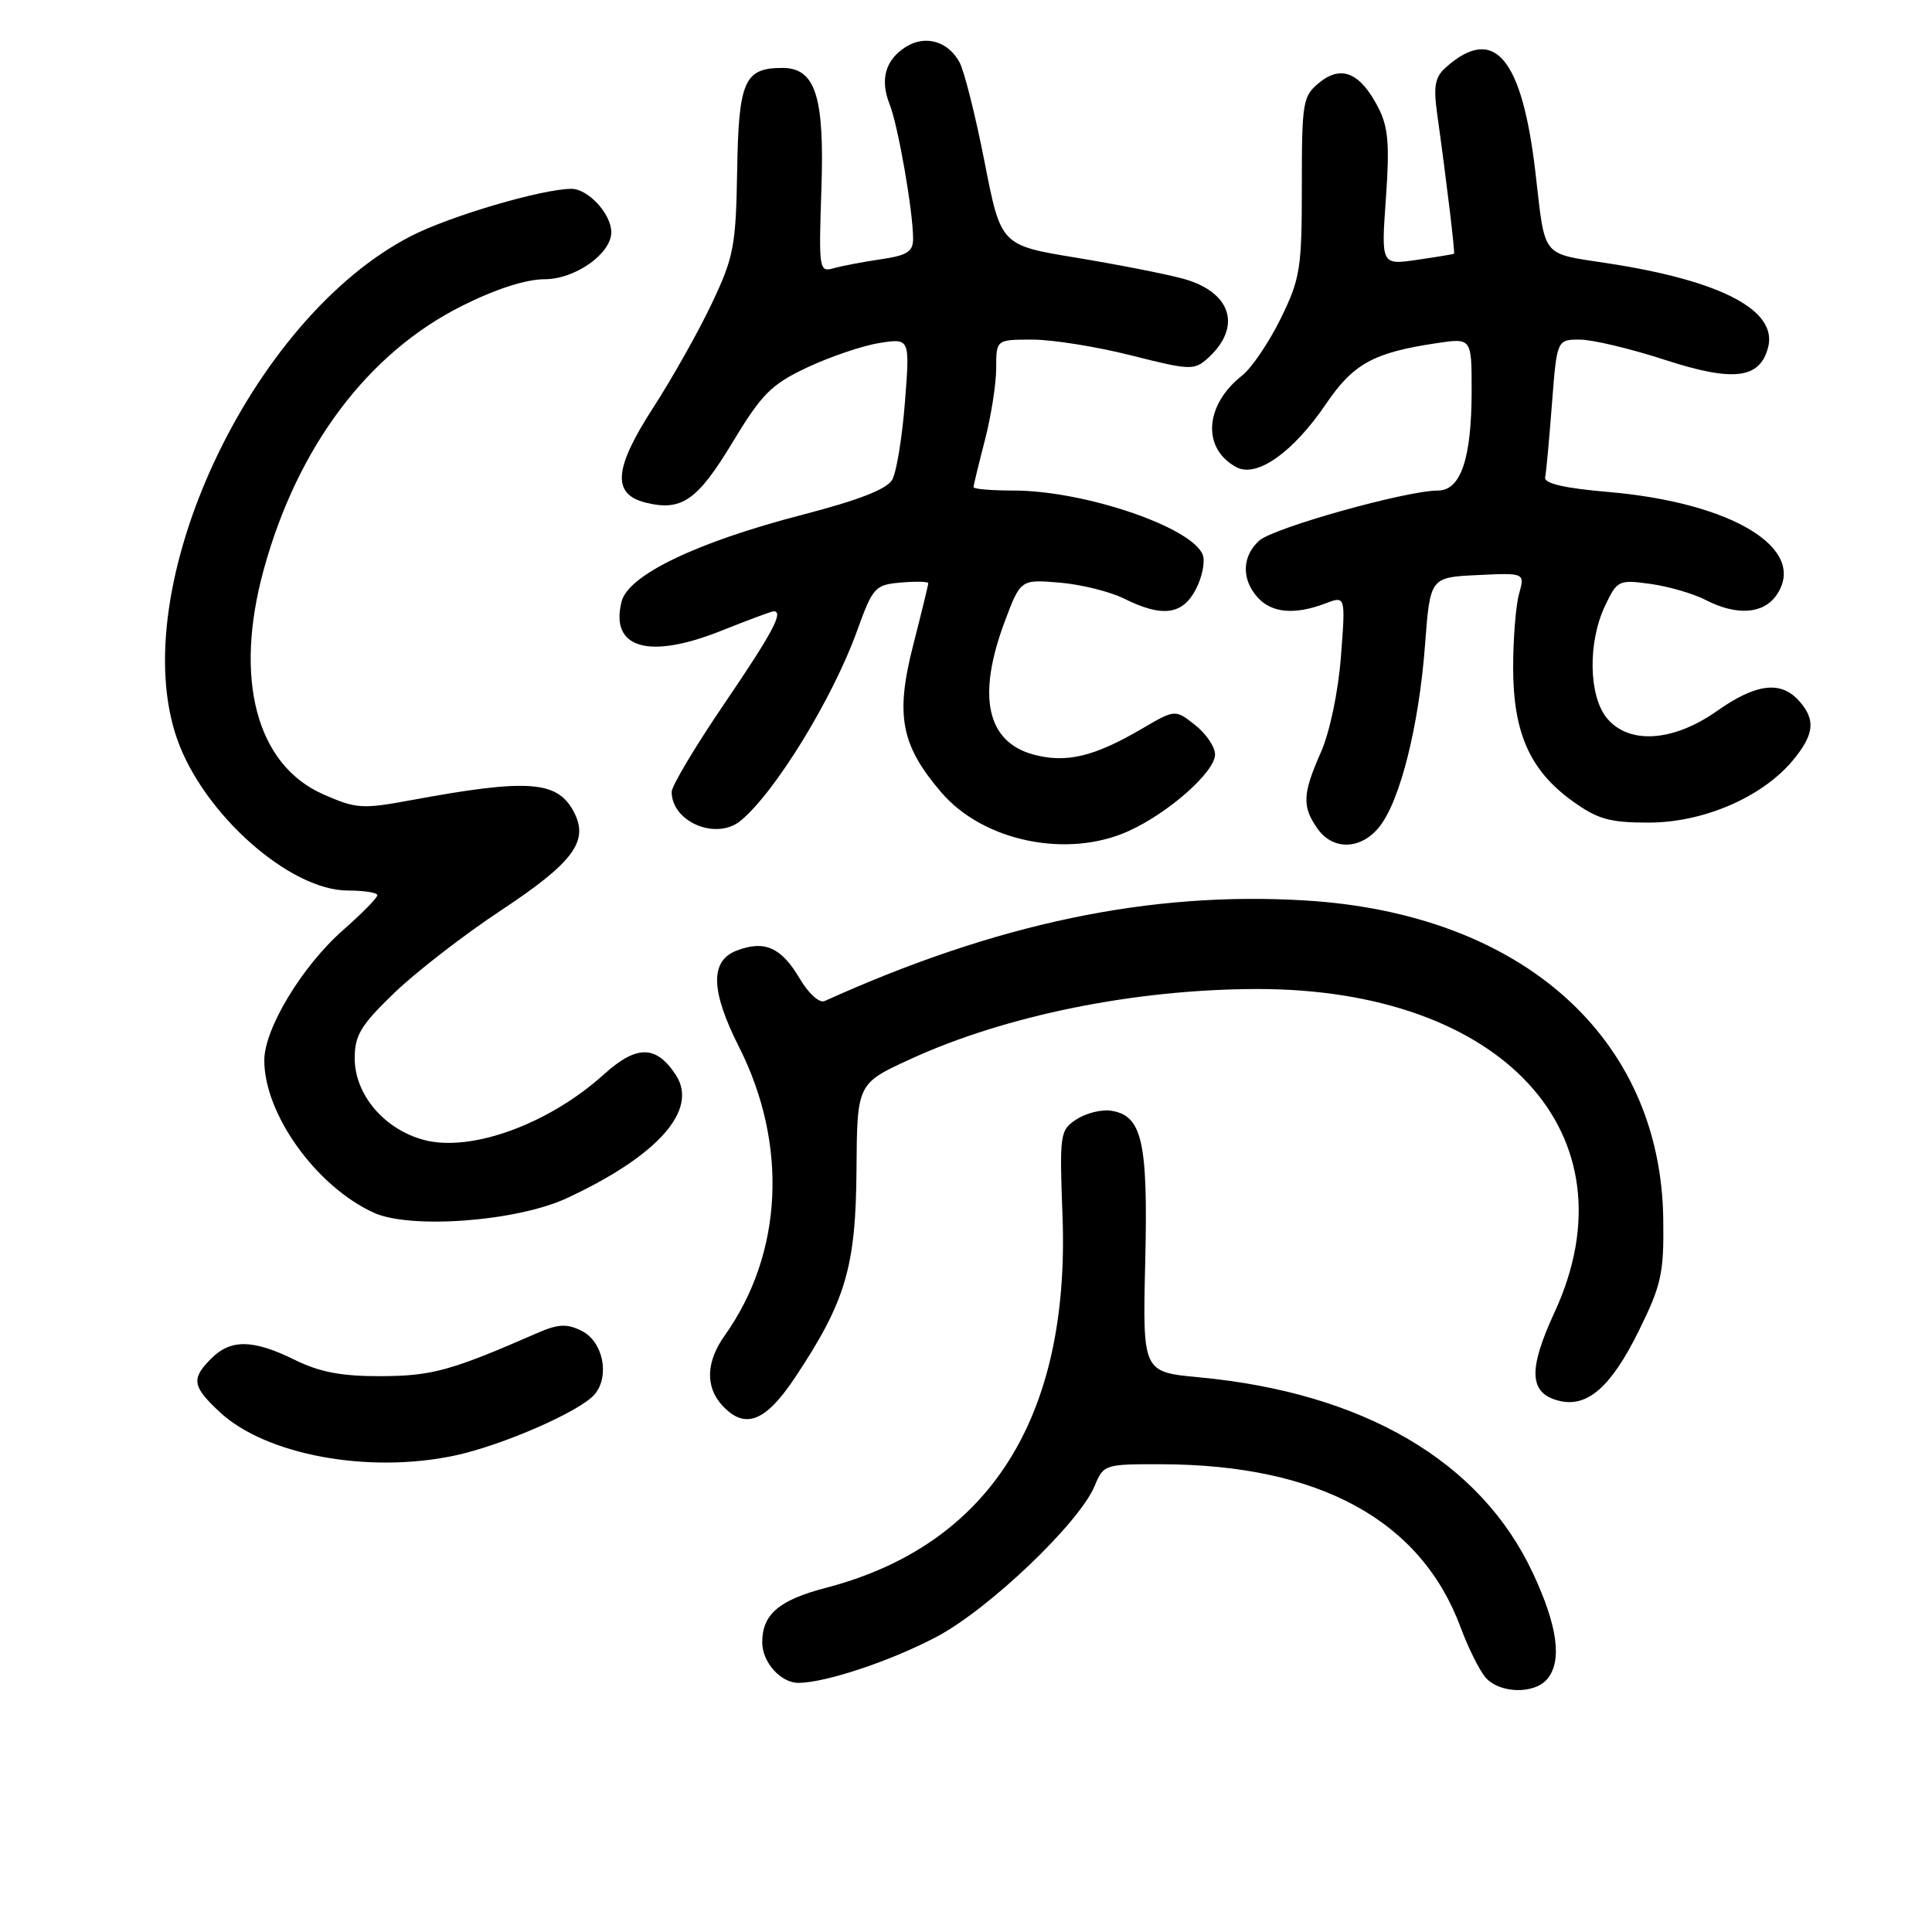 <?xml version="1.0" encoding="UTF-8" standalone="no"?>
<!DOCTYPE svg PUBLIC "-//W3C//DTD SVG 1.1//EN" "http://www.w3.org/Graphics/SVG/1.1/DTD/svg11.dtd" >
<svg xmlns="http://www.w3.org/2000/svg" xmlns:xlink="http://www.w3.org/1999/xlink" version="1.1" viewBox="0 0 256 256">
 <g >
 <path fill="currentColor"
d=" M 205.03 222.47 C 207.02 220.06 206.39 215.43 203.11 208.43 C 196.19 193.62 180.70 184.55 158.88 182.50 C 151.40 181.80 151.40 181.80 151.75 167.15 C 152.13 151.21 151.34 147.77 147.17 147.17 C 145.91 146.99 143.87 147.51 142.62 148.33 C 140.45 149.75 140.38 150.25 140.79 161.15 C 141.78 187.89 131.05 204.75 109.46 210.39 C 103.22 212.01 101.00 213.91 101.00 217.62 C 101.00 220.27 103.46 223.00 105.82 222.99 C 109.44 222.96 118.07 220.08 124.13 216.87 C 131.05 213.21 143.02 201.78 145.04 196.91 C 146.22 194.05 146.38 194.00 153.87 194.02 C 174.81 194.07 188.30 201.43 193.56 215.69 C 194.54 218.33 196.01 221.29 196.82 222.25 C 198.66 224.41 203.31 224.53 205.03 222.47 Z  M 60.20 192.88 C 66.55 191.54 76.98 186.97 78.82 184.73 C 80.84 182.27 79.89 177.74 77.06 176.34 C 75.09 175.36 73.95 175.42 71.06 176.69 C 59.78 181.62 57.24 182.32 50.50 182.35 C 45.28 182.37 42.37 181.82 39.06 180.19 C 33.55 177.47 30.58 177.42 28.00 180.00 C 25.31 182.69 25.46 183.70 29.10 187.09 C 35.19 192.78 48.74 195.30 60.20 192.88 Z  M 105.38 182.48 C 112.05 172.44 113.40 167.88 113.49 155.04 C 113.57 143.58 113.57 143.58 120.63 140.34 C 133.23 134.55 150.38 131.08 166.50 131.05 C 199.04 130.99 216.86 150.29 206.00 173.85 C 202.45 181.54 202.60 184.61 206.57 185.61 C 210.33 186.55 213.49 183.78 217.17 176.30 C 220.15 170.25 220.49 168.71 220.39 161.52 C 220.06 137.47 201.63 121.06 173.00 119.32 C 152.43 118.07 132.10 122.32 109.27 132.64 C 108.58 132.96 107.15 131.67 105.95 129.64 C 103.52 125.53 101.32 124.55 97.63 125.95 C 94.06 127.31 94.15 131.26 97.92 138.72 C 104.46 151.65 103.74 166.13 96.03 176.96 C 93.57 180.41 93.44 183.72 95.65 186.17 C 98.67 189.50 101.41 188.46 105.38 182.48 Z  M 75.12 158.76 C 87.21 153.13 92.58 147.06 89.55 142.44 C 86.95 138.46 84.36 138.44 80.02 142.36 C 72.72 148.96 62.38 152.72 56.14 151.04 C 50.89 149.62 47.00 145.03 47.00 140.23 C 47.00 137.17 47.82 135.83 52.25 131.56 C 55.14 128.78 61.47 123.88 66.31 120.68 C 76.04 114.24 78.11 111.44 76.00 107.51 C 73.83 103.44 69.91 103.17 54.50 106.02 C 47.99 107.23 47.17 107.17 42.81 105.24 C 33.97 101.33 30.97 89.97 34.94 75.50 C 39.41 59.19 48.75 46.77 61.22 40.53 C 65.68 38.29 69.70 37.00 72.18 37.00 C 76.21 37.00 81.00 33.61 81.00 30.77 C 81.00 28.34 77.91 25.00 75.69 25.02 C 71.78 25.05 59.63 28.63 54.50 31.26 C 33.14 42.21 16.48 78.09 23.49 97.98 C 26.99 107.89 38.41 118.00 46.10 118.00 C 48.25 118.00 50.00 118.28 50.00 118.62 C 50.00 118.97 47.95 121.05 45.44 123.26 C 40.03 128.02 35.02 136.31 35.02 140.50 C 35.02 147.62 41.88 157.18 49.50 160.68 C 54.35 162.91 68.49 161.85 75.12 158.76 Z  M 149.57 110.11 C 154.89 107.69 161.00 102.27 161.00 99.97 C 161.00 98.97 159.81 97.21 158.35 96.06 C 155.71 93.98 155.71 93.98 151.26 96.59 C 144.99 100.26 141.27 101.15 136.97 99.99 C 130.75 98.32 129.43 92.28 133.11 82.42 C 135.23 76.77 135.23 76.77 140.39 77.20 C 143.22 77.43 147.07 78.39 148.93 79.31 C 154.00 81.84 156.70 81.49 158.47 78.06 C 159.30 76.45 159.71 74.40 159.37 73.52 C 157.96 69.85 143.69 65.00 134.29 65.00 C 131.38 65.00 129.00 64.80 129.00 64.55 C 129.00 64.30 129.68 61.51 130.50 58.34 C 131.32 55.17 132.00 50.87 132.00 48.79 C 132.00 45.00 132.00 45.00 136.81 45.00 C 139.45 45.00 145.34 45.94 149.88 47.09 C 157.71 49.07 158.24 49.09 160.05 47.46 C 164.63 43.31 163.17 38.67 156.73 36.92 C 154.40 36.29 148.03 35.04 142.56 34.14 C 132.62 32.50 132.62 32.50 130.46 21.46 C 129.27 15.38 127.78 9.45 127.15 8.27 C 125.64 5.47 122.63 4.59 120.05 6.20 C 117.32 7.91 116.57 10.53 117.88 13.82 C 119.00 16.62 120.98 27.96 120.99 31.61 C 121.00 33.34 120.22 33.84 116.75 34.35 C 114.41 34.69 111.59 35.23 110.48 35.54 C 108.53 36.09 108.48 35.75 108.84 25.05 C 109.26 12.77 108.05 9.00 103.67 9.00 C 98.63 9.00 97.87 10.73 97.68 22.54 C 97.51 32.59 97.24 34.06 94.31 40.23 C 92.56 43.93 89.04 50.18 86.49 54.12 C 81.35 62.07 81.08 65.48 85.52 66.59 C 90.29 67.79 92.40 66.34 97.03 58.67 C 100.95 52.18 102.18 50.94 107.00 48.67 C 110.03 47.25 114.32 45.80 116.53 45.45 C 120.57 44.81 120.57 44.81 119.91 53.27 C 119.55 57.92 118.79 62.55 118.23 63.56 C 117.53 64.81 113.79 66.27 106.35 68.20 C 92.32 71.84 83.24 76.19 82.36 79.72 C 80.80 85.92 85.97 87.43 95.59 83.57 C 99.13 82.16 102.24 81.00 102.51 81.00 C 103.89 81.00 102.38 83.83 96.00 93.21 C 92.15 98.87 89.00 104.14 89.00 104.92 C 89.00 108.92 94.92 111.40 98.14 108.75 C 102.71 104.98 110.32 92.57 113.56 83.61 C 115.66 77.79 115.94 77.49 119.38 77.19 C 121.37 77.02 123.00 77.06 123.00 77.28 C 123.00 77.50 122.10 81.19 121.00 85.49 C 118.62 94.80 119.37 98.74 124.73 105.00 C 130.30 111.50 141.45 113.80 149.57 110.11 Z  M 182.81 109.51 C 185.54 106.04 188.02 96.14 188.82 85.50 C 189.50 76.50 189.50 76.50 195.78 76.20 C 202.06 75.90 202.06 75.90 201.28 78.70 C 200.85 80.24 200.50 84.65 200.50 88.50 C 200.51 97.09 202.71 102.06 208.32 106.12 C 211.68 108.55 213.26 109.00 218.45 109.00 C 225.66 109.00 233.41 105.67 237.48 100.85 C 240.42 97.35 240.64 95.36 238.35 92.83 C 235.93 90.16 232.66 90.58 227.48 94.23 C 221.67 98.32 215.78 98.68 212.89 95.12 C 210.50 92.16 210.39 85.09 212.67 80.29 C 214.28 76.89 214.48 76.79 218.68 77.37 C 221.08 77.70 224.35 78.65 225.97 79.48 C 230.08 81.61 233.62 81.38 235.37 78.89 C 239.65 72.77 229.66 66.62 213.13 65.19 C 207.26 64.69 204.58 64.06 204.74 63.25 C 204.88 62.59 205.28 58.21 205.64 53.52 C 206.30 45.00 206.30 45.00 209.34 45.00 C 211.01 45.00 216.09 46.21 220.63 47.69 C 229.68 50.63 233.19 50.21 234.28 46.04 C 235.57 41.12 228.08 37.19 212.99 34.88 C 204.15 33.52 204.78 34.31 203.47 23.00 C 201.70 7.66 198.02 3.26 191.65 8.87 C 190.15 10.18 189.92 11.35 190.42 15.00 C 191.70 24.18 192.82 33.50 192.66 33.62 C 192.57 33.69 190.37 34.05 187.76 34.43 C 183.01 35.12 183.01 35.12 183.64 26.27 C 184.15 19.12 183.95 16.81 182.62 14.24 C 180.24 9.64 177.75 8.57 174.84 10.93 C 172.62 12.73 172.50 13.46 172.50 24.66 C 172.50 35.61 172.29 36.93 169.69 42.23 C 168.14 45.38 165.85 48.76 164.60 49.75 C 159.60 53.67 159.24 59.45 163.84 61.91 C 166.53 63.35 171.36 59.93 175.72 53.50 C 179.32 48.20 182.00 46.72 190.30 45.48 C 195.00 44.77 195.00 44.77 195.00 51.74 C 195.00 60.74 193.57 65.00 190.53 65.00 C 186.35 65.00 168.72 69.94 166.85 71.64 C 164.56 73.71 164.48 76.76 166.65 79.17 C 168.51 81.23 171.56 81.50 175.59 79.97 C 178.30 78.93 178.30 78.93 177.68 87.01 C 177.32 91.68 176.20 97.02 175.03 99.67 C 172.59 105.18 172.51 106.86 174.56 109.78 C 176.63 112.73 180.37 112.61 182.81 109.51 Z "/>
</g>
</svg>